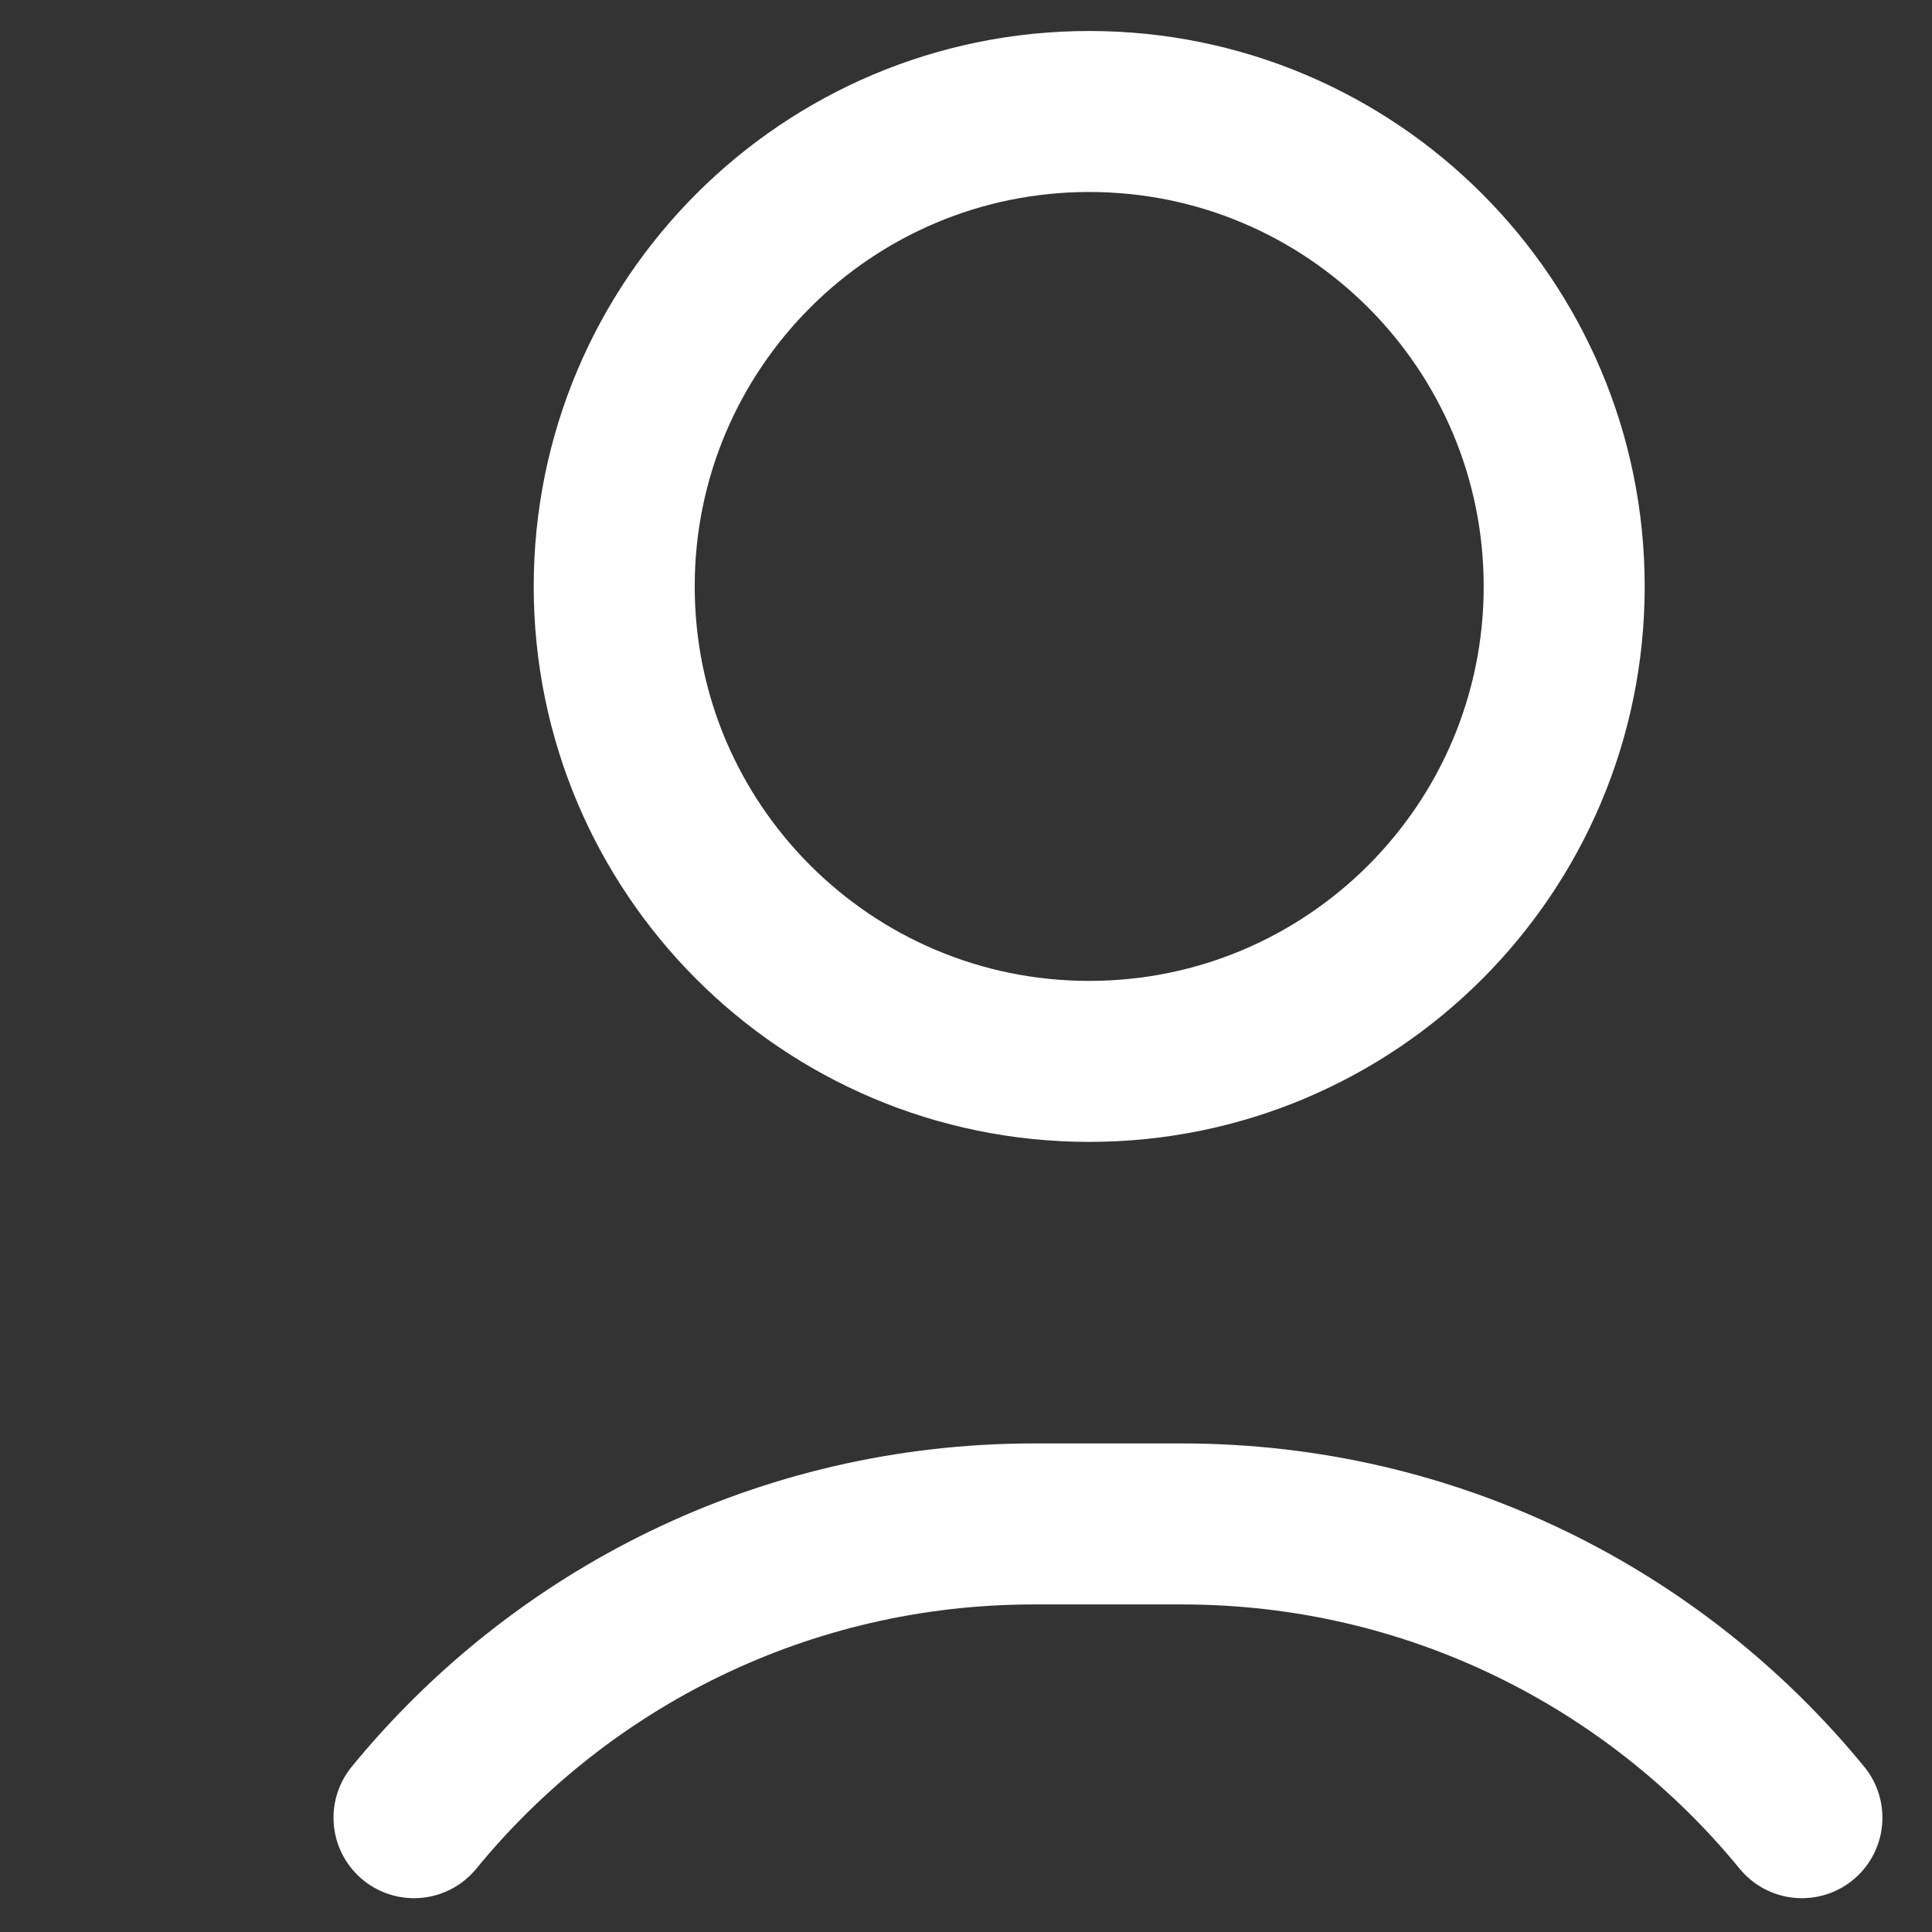 <svg width="24" height="24" viewBox="0 0 24 24" fill="none" xmlns="http://www.w3.org/2000/svg">
<rect x="0" y="0" width="24" height="24" fill="#333333" stroke="none"/>
<path d="M19.431 7.285C19.431 10.544 16.789 13.185 13.531 13.185C10.272 13.185 7.63 10.544 7.63 7.285C7.63 4.027 10.272 1.385 13.531 1.385C16.789 1.385 19.431 4.027 19.431 7.285Z" stroke="white" stroke-width="2" stroke-miterlimit="10" stroke-linecap="round" stroke-linejoin="round"/>
<path d="M22.384 22.58C20.56 20.353 17.788 18.931 14.685 18.931H12.842C9.739 18.931 6.967 20.353 5.143 22.58" stroke="white" stroke-width="2" stroke-miterlimit="10" stroke-linecap="round" stroke-linejoin="round"/>
</svg>
